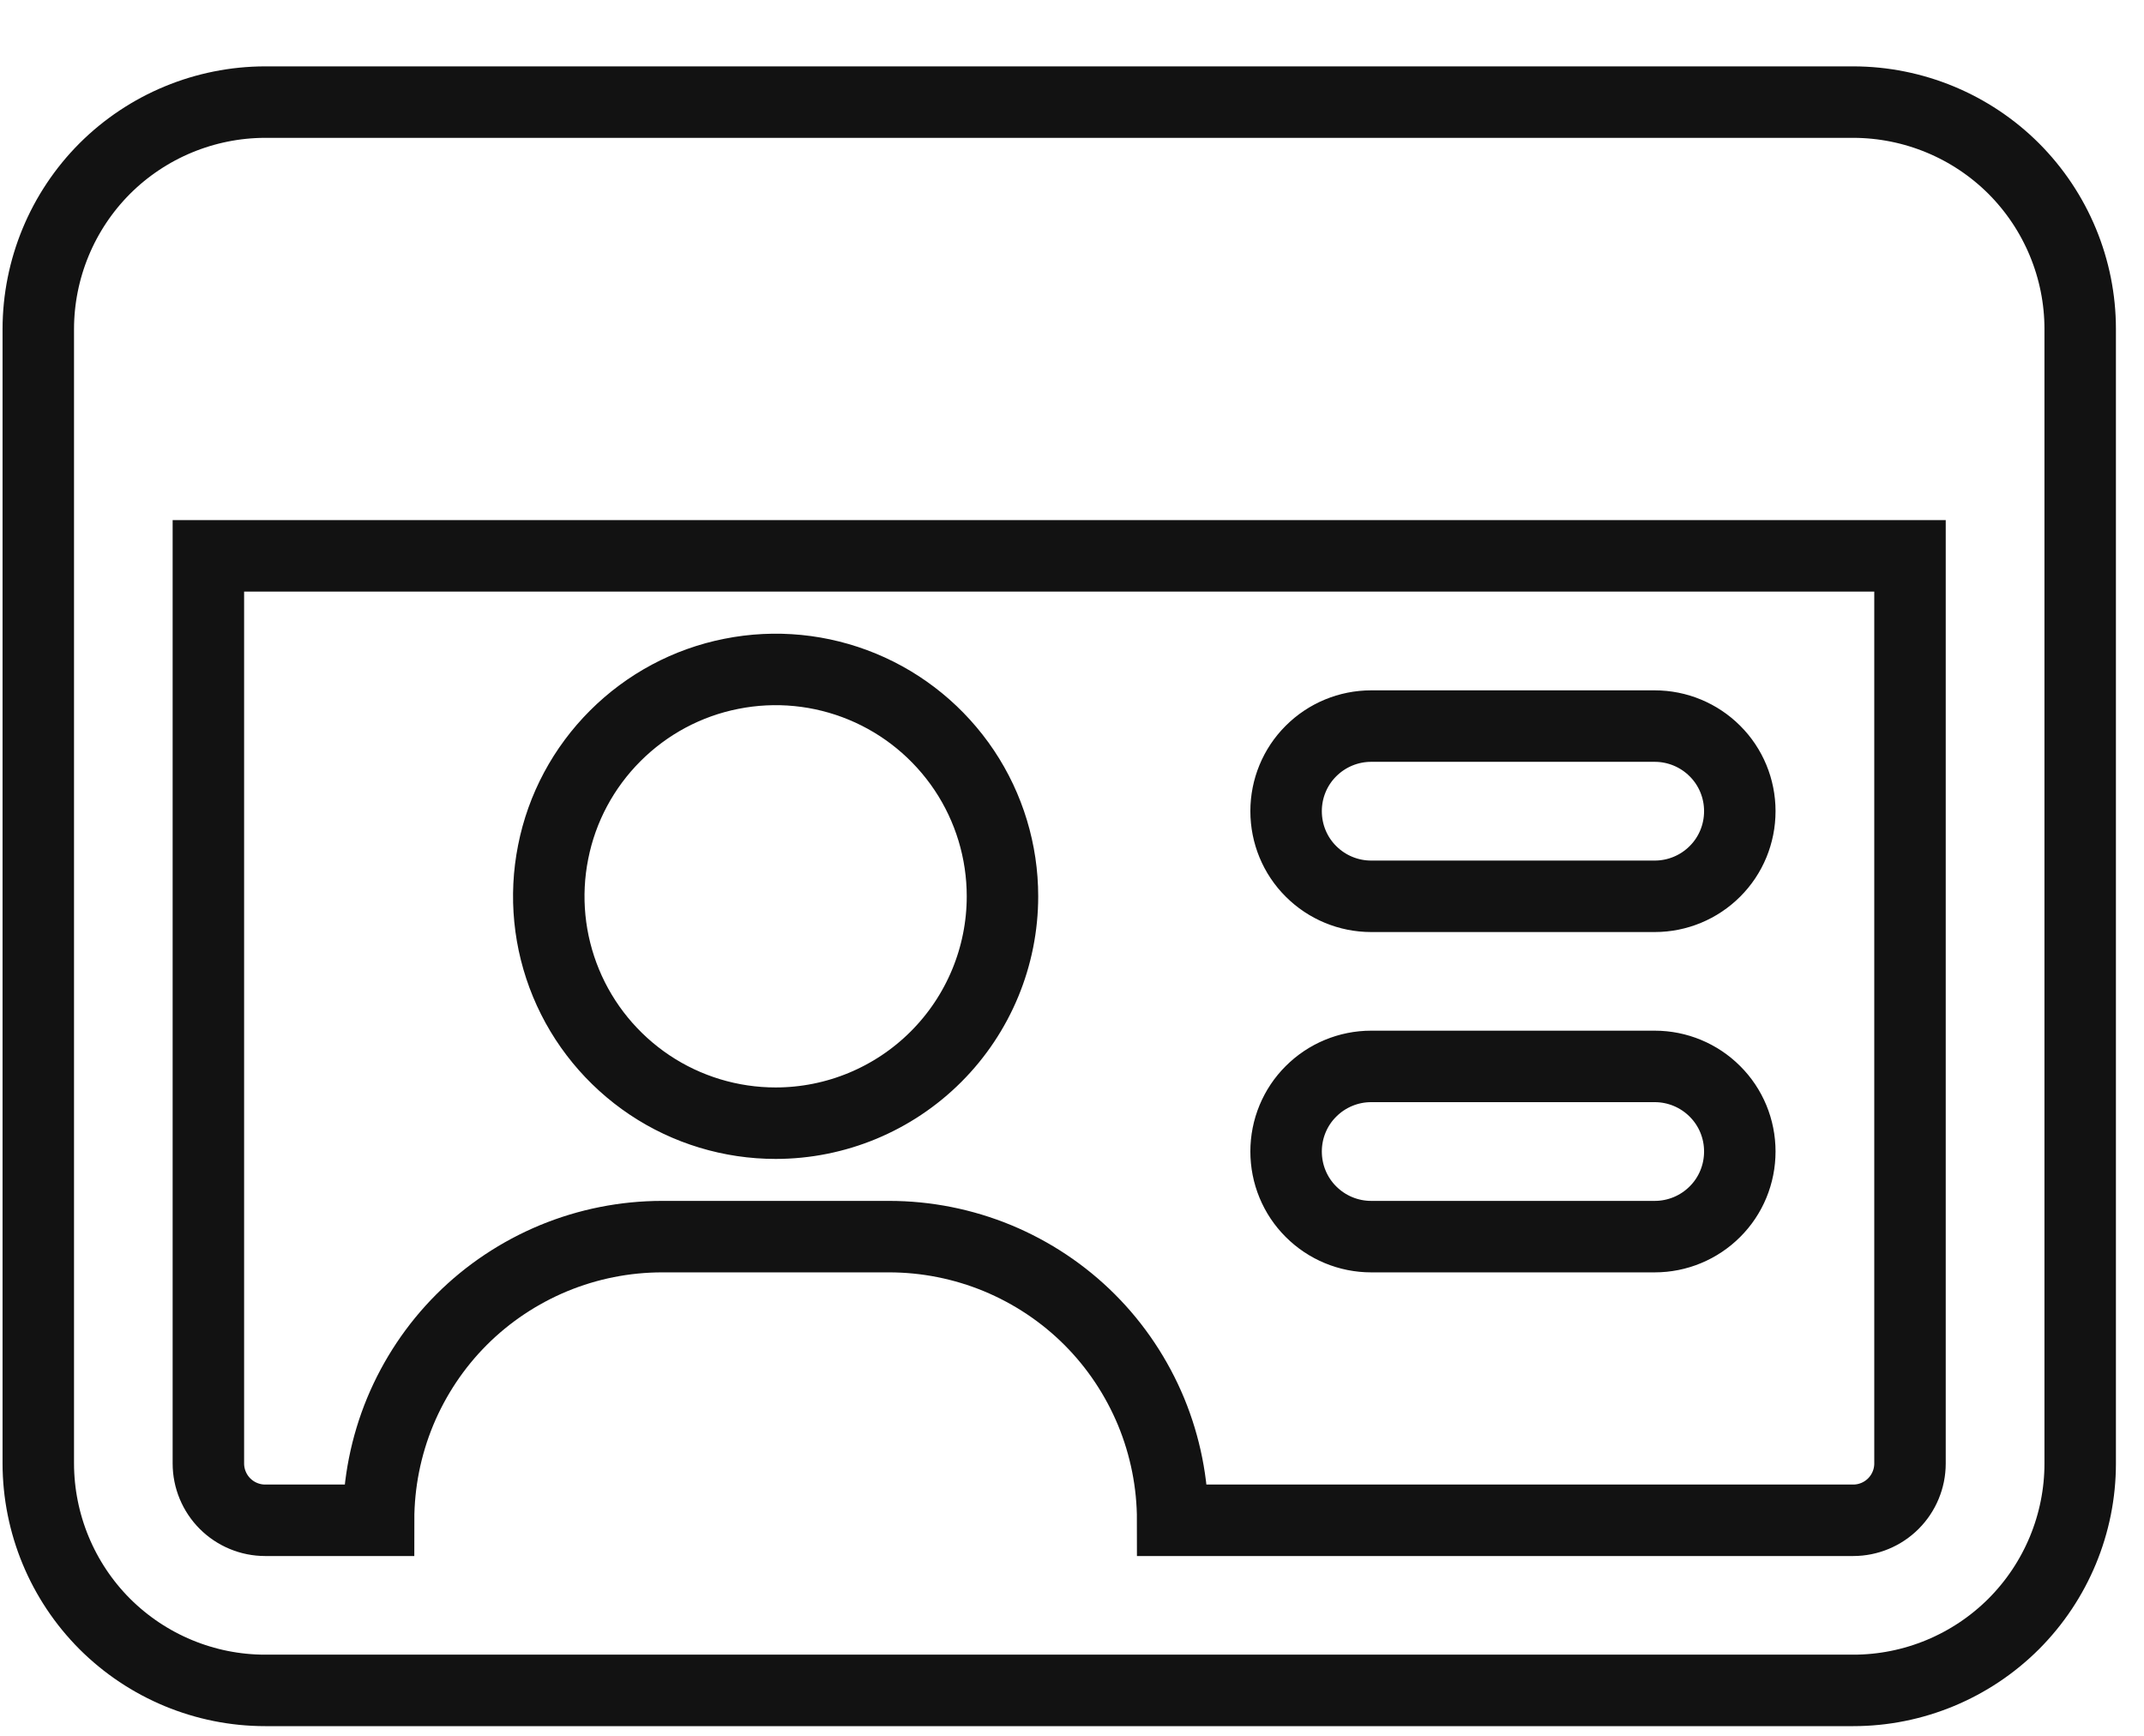 <svg width="21" height="17" viewBox="0 0 21 17" fill="none" xmlns="http://www.w3.org/2000/svg">
<path d="M18.708 5.444V14.333C18.708 14.48 18.649 14.622 18.545 14.726C18.441 14.83 18.299 14.889 18.152 14.889H11.486C11.486 14.524 11.414 14.163 11.275 13.826C11.135 13.489 10.931 13.182 10.673 12.924C10.415 12.666 10.108 12.462 9.771 12.322C9.434 12.183 9.073 12.111 8.708 12.111H6.486C6.121 12.111 5.76 12.183 5.423 12.322C5.086 12.462 4.779 12.666 4.521 12.924C4.263 13.182 4.059 13.489 3.919 13.826C3.78 14.163 3.708 14.524 3.708 14.889H2.597C2.45 14.889 2.308 14.83 2.204 14.726C2.1 14.622 2.041 14.48 2.041 14.333V5.444H18.708ZM2.597 1C2.008 1.001 1.443 1.235 1.026 1.651C0.61 2.068 0.376 2.633 0.375 3.222L0.375 14.333C0.376 14.922 0.61 15.487 1.026 15.904C1.443 16.32 2.008 16.555 2.597 16.555H18.153C18.742 16.555 19.307 16.32 19.724 15.904C20.14 15.487 20.375 14.922 20.375 14.333V3.222C20.375 2.633 20.14 2.068 19.724 1.651C19.307 1.235 18.742 1.001 18.153 1H2.597ZM9.819 8.778C9.819 8.339 9.689 7.909 9.445 7.544C9.2 7.178 8.853 6.893 8.447 6.725C8.041 6.557 7.595 6.513 7.164 6.599C6.732 6.684 6.337 6.896 6.026 7.207C5.715 7.518 5.503 7.913 5.418 8.345C5.332 8.776 5.376 9.222 5.544 9.628C5.712 10.034 5.997 10.381 6.363 10.626C6.728 10.87 7.158 11 7.597 11C8.186 11 8.751 10.766 9.168 10.349C9.585 9.932 9.819 9.367 9.819 8.778ZM13.43 7.111C13.209 7.111 12.997 7.199 12.841 7.355C12.684 7.511 12.597 7.723 12.597 7.944C12.597 8.166 12.684 8.378 12.841 8.534C12.997 8.69 13.209 8.778 13.43 8.778H16.208C16.429 8.778 16.641 8.69 16.797 8.534C16.954 8.378 17.041 8.166 17.041 7.944C17.041 7.723 16.954 7.511 16.797 7.355C16.641 7.199 16.429 7.111 16.208 7.111H13.43ZM13.43 10.444C13.209 10.444 12.997 10.532 12.841 10.688C12.684 10.844 12.597 11.056 12.597 11.277C12.597 11.499 12.684 11.711 12.841 11.867C12.997 12.023 13.209 12.111 13.43 12.111H16.208C16.429 12.111 16.641 12.023 16.797 11.867C16.954 11.711 17.041 11.499 17.041 11.277C17.041 11.056 16.954 10.844 16.797 10.688C16.641 10.532 16.429 10.444 16.208 10.444H13.43Z" stroke="#121212" stroke-width="0.7"/>
</svg>

